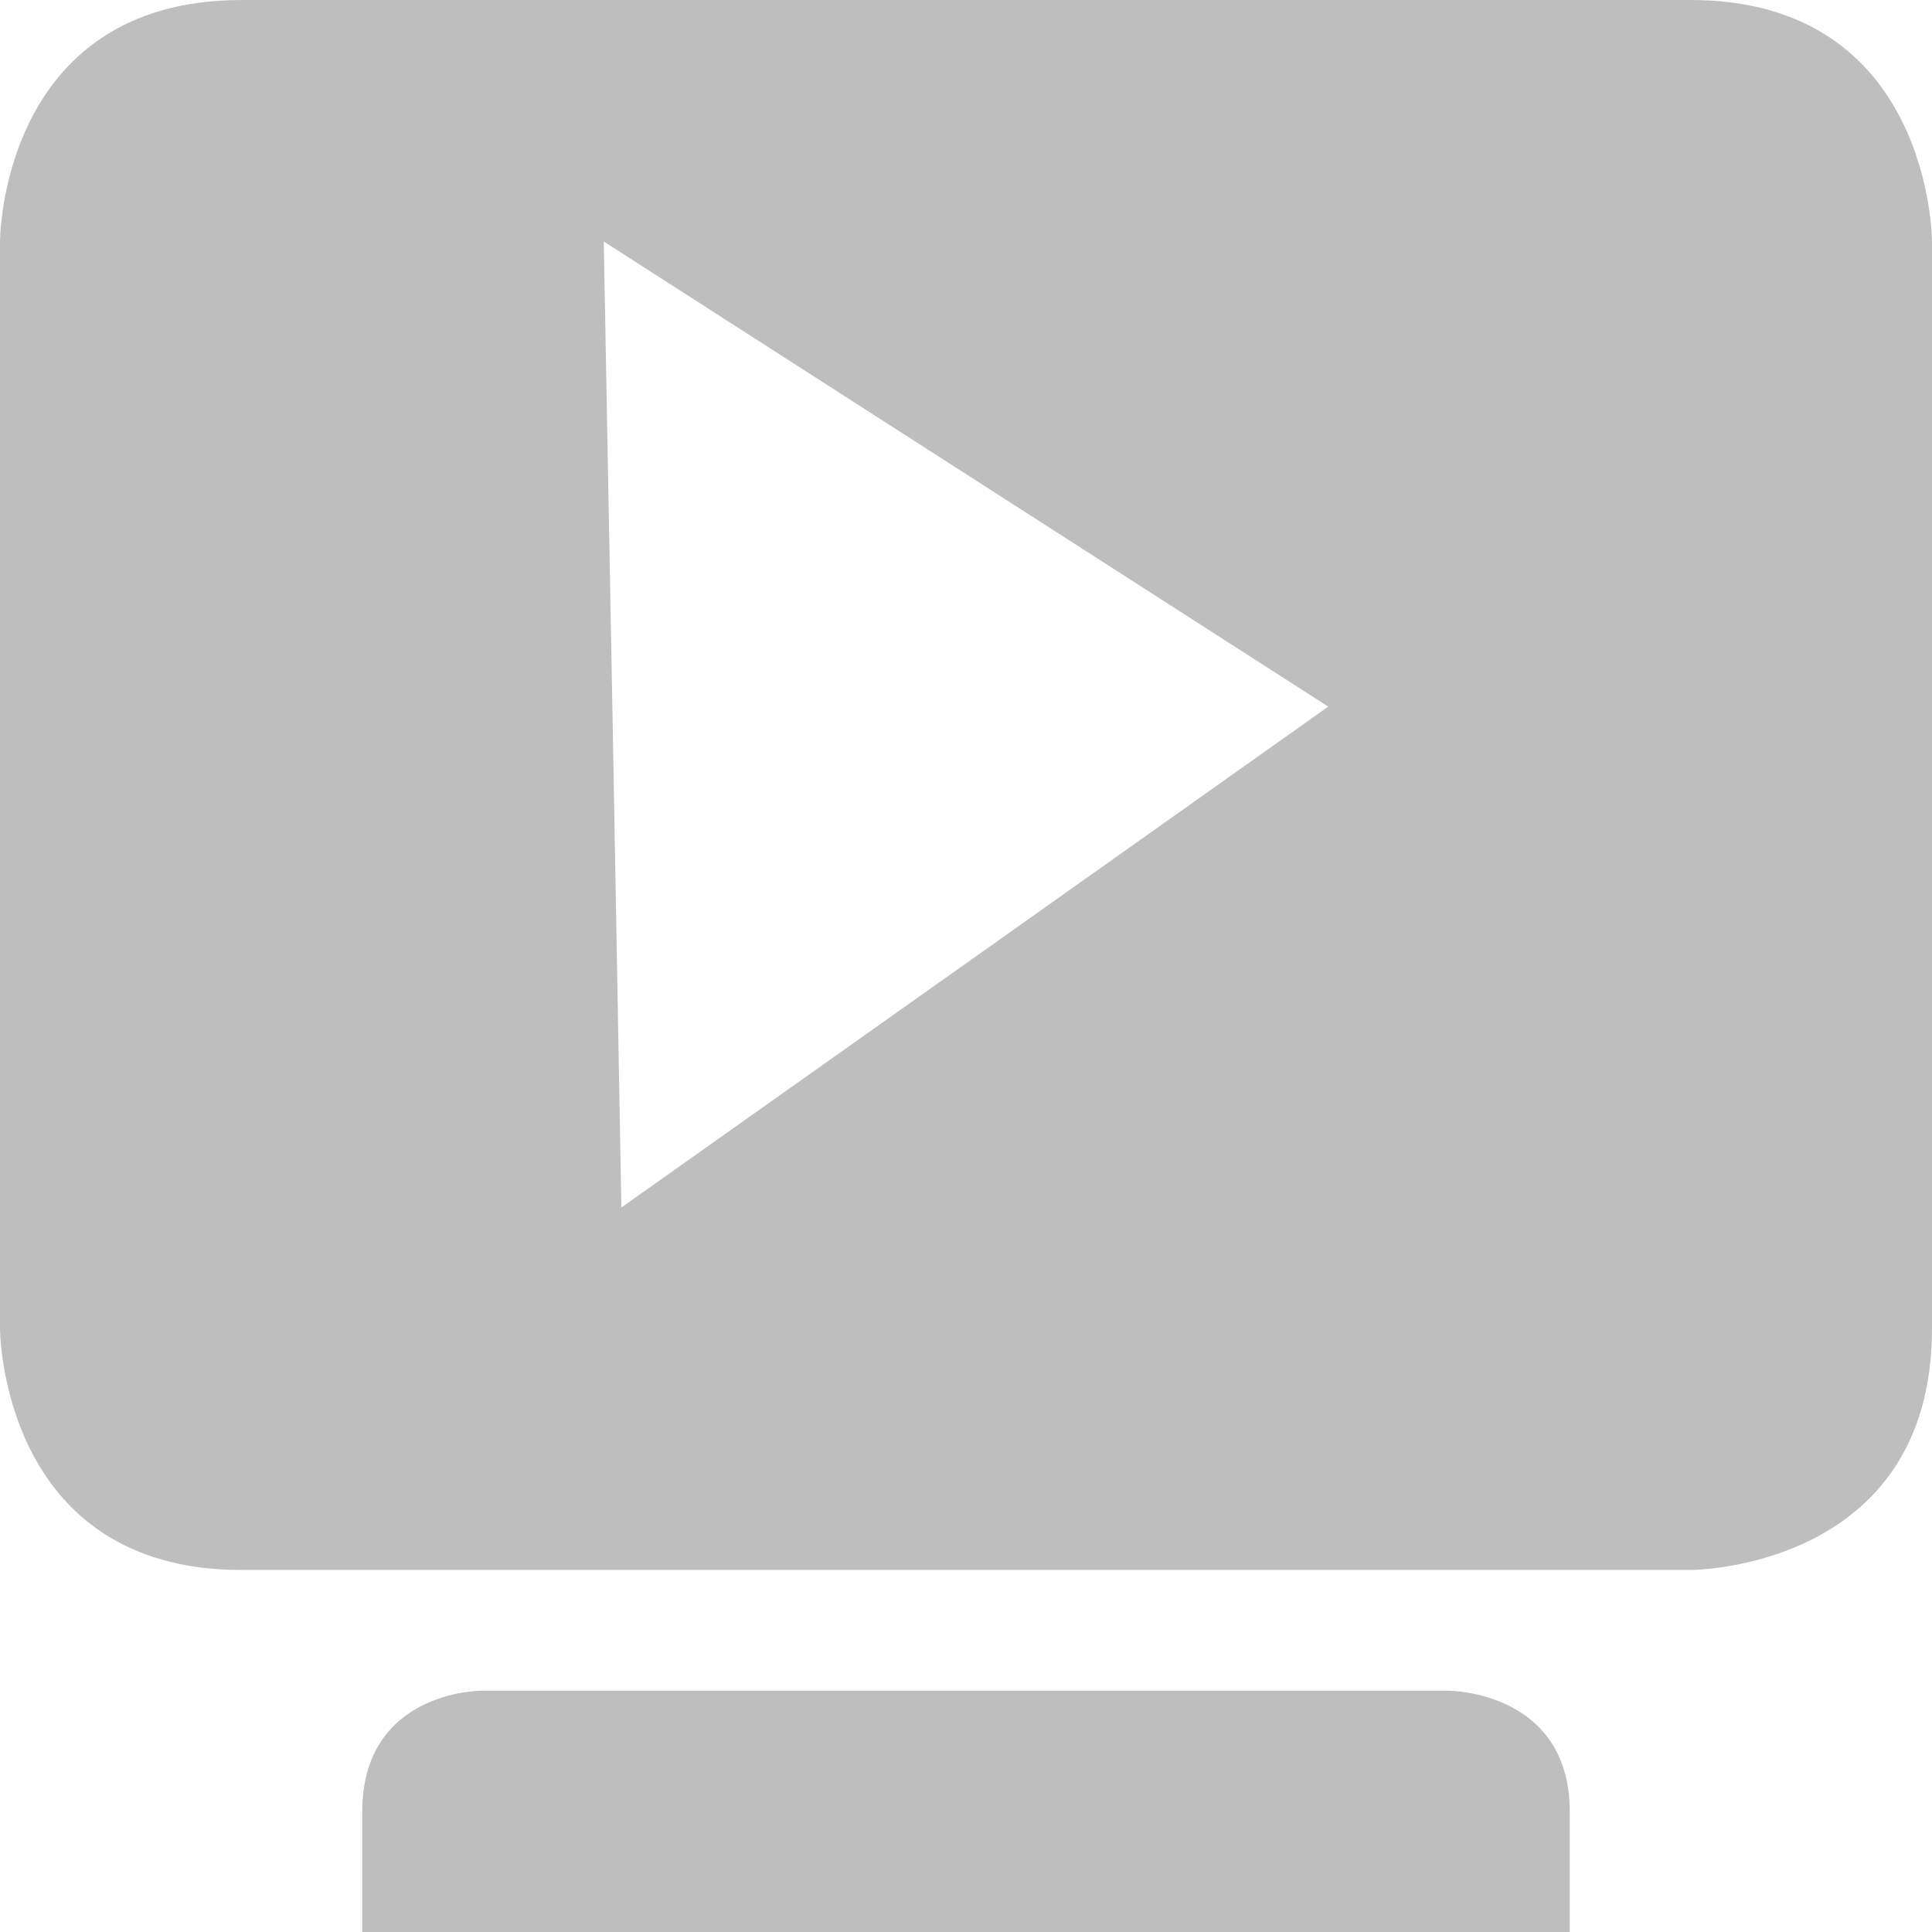 <svg height="16" viewBox="0 0 16 16" width="16" xmlns="http://www.w3.org/2000/svg"><path d="m2 0c-2 0-2 2-2 2v9.002s0 2 2 2h12s2.0 0 2-2v-9.002s0-2-2-2zm3 2 3 1.926 3 1.926-2.926 2.074-2.928 2.074-.072-4zm-1.021 12.002s-.979.002-.979 1.002v.996h10v-.996c0-1-1-1.002-1-1.002z" fill="#bebebe"/></svg>